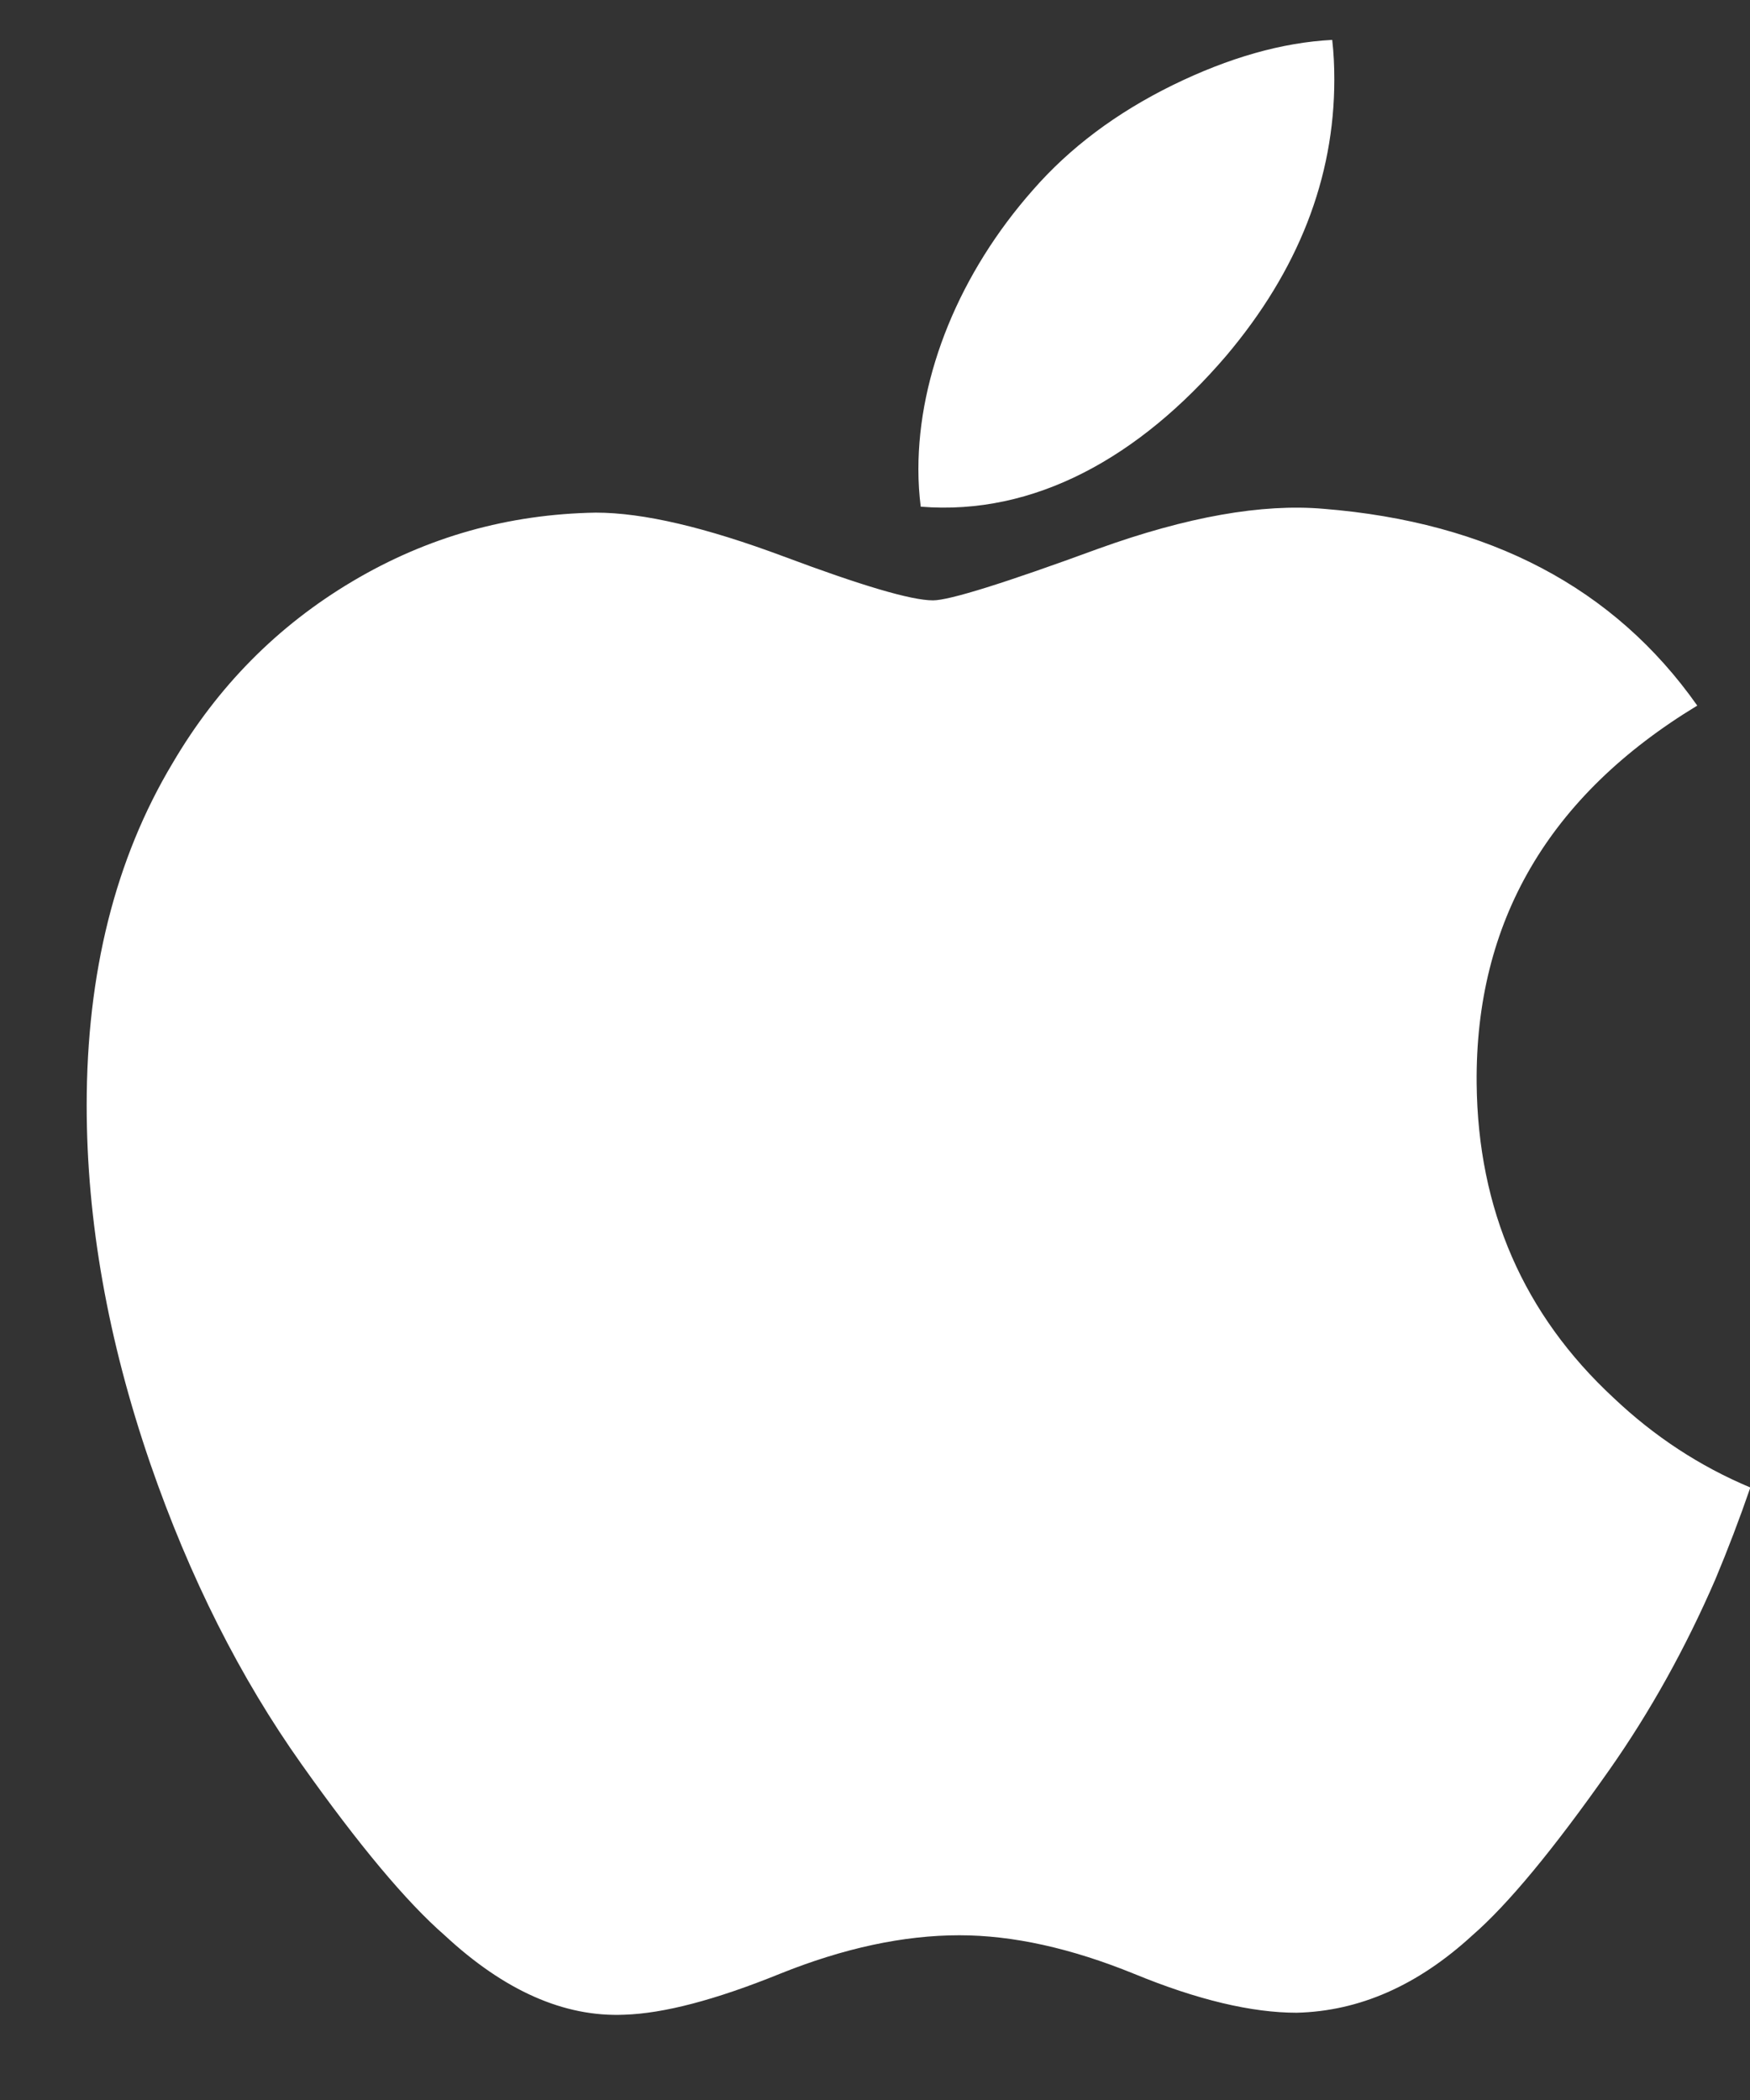 <svg width="15" height="18" viewBox="0 0 15 18" fill="none" xmlns="http://www.w3.org/2000/svg">
<rect x="0" y="0" width="15" height="18" fill="#333333" stroke="none"/>
<path d="M14.704 13.535C14.448 14.126 14.145 14.671 13.794 15.171C13.315 15.853 12.923 16.326 12.621 16.588C12.153 17.018 11.652 17.239 11.114 17.252C10.729 17.252 10.264 17.142 9.722 16.919C9.179 16.698 8.68 16.588 8.224 16.588C7.745 16.588 7.232 16.698 6.683 16.919C6.133 17.142 5.69 17.258 5.352 17.269C4.837 17.291 4.323 17.064 3.811 16.588C3.484 16.303 3.075 15.814 2.584 15.121C2.059 14.381 1.626 13.523 1.288 12.545C0.925 11.489 0.743 10.466 0.743 9.475C0.743 8.341 0.988 7.362 1.479 6.542C1.865 5.884 2.379 5.364 3.021 4.983C3.664 4.601 4.358 4.407 5.106 4.394C5.515 4.394 6.051 4.521 6.718 4.77C7.383 5.019 7.81 5.146 7.997 5.146C8.137 5.146 8.611 4.998 9.415 4.703C10.175 4.429 10.817 4.316 11.342 4.361C12.766 4.475 13.836 5.037 14.548 6.048C13.274 6.82 12.644 7.901 12.657 9.288C12.668 10.368 13.06 11.267 13.83 11.981C14.179 12.312 14.569 12.568 15.003 12.75C14.909 13.023 14.809 13.284 14.704 13.535V13.535ZM11.437 0.681C11.437 1.527 11.128 2.318 10.511 3.049C9.767 3.919 8.867 4.422 7.892 4.343C7.879 4.241 7.872 4.134 7.872 4.022C7.872 3.209 8.226 2.339 8.854 1.628C9.168 1.268 9.567 0.968 10.051 0.73C10.533 0.494 10.99 0.364 11.419 0.342C11.432 0.455 11.437 0.568 11.437 0.681V0.681Z" fill="white"/>
</svg>

